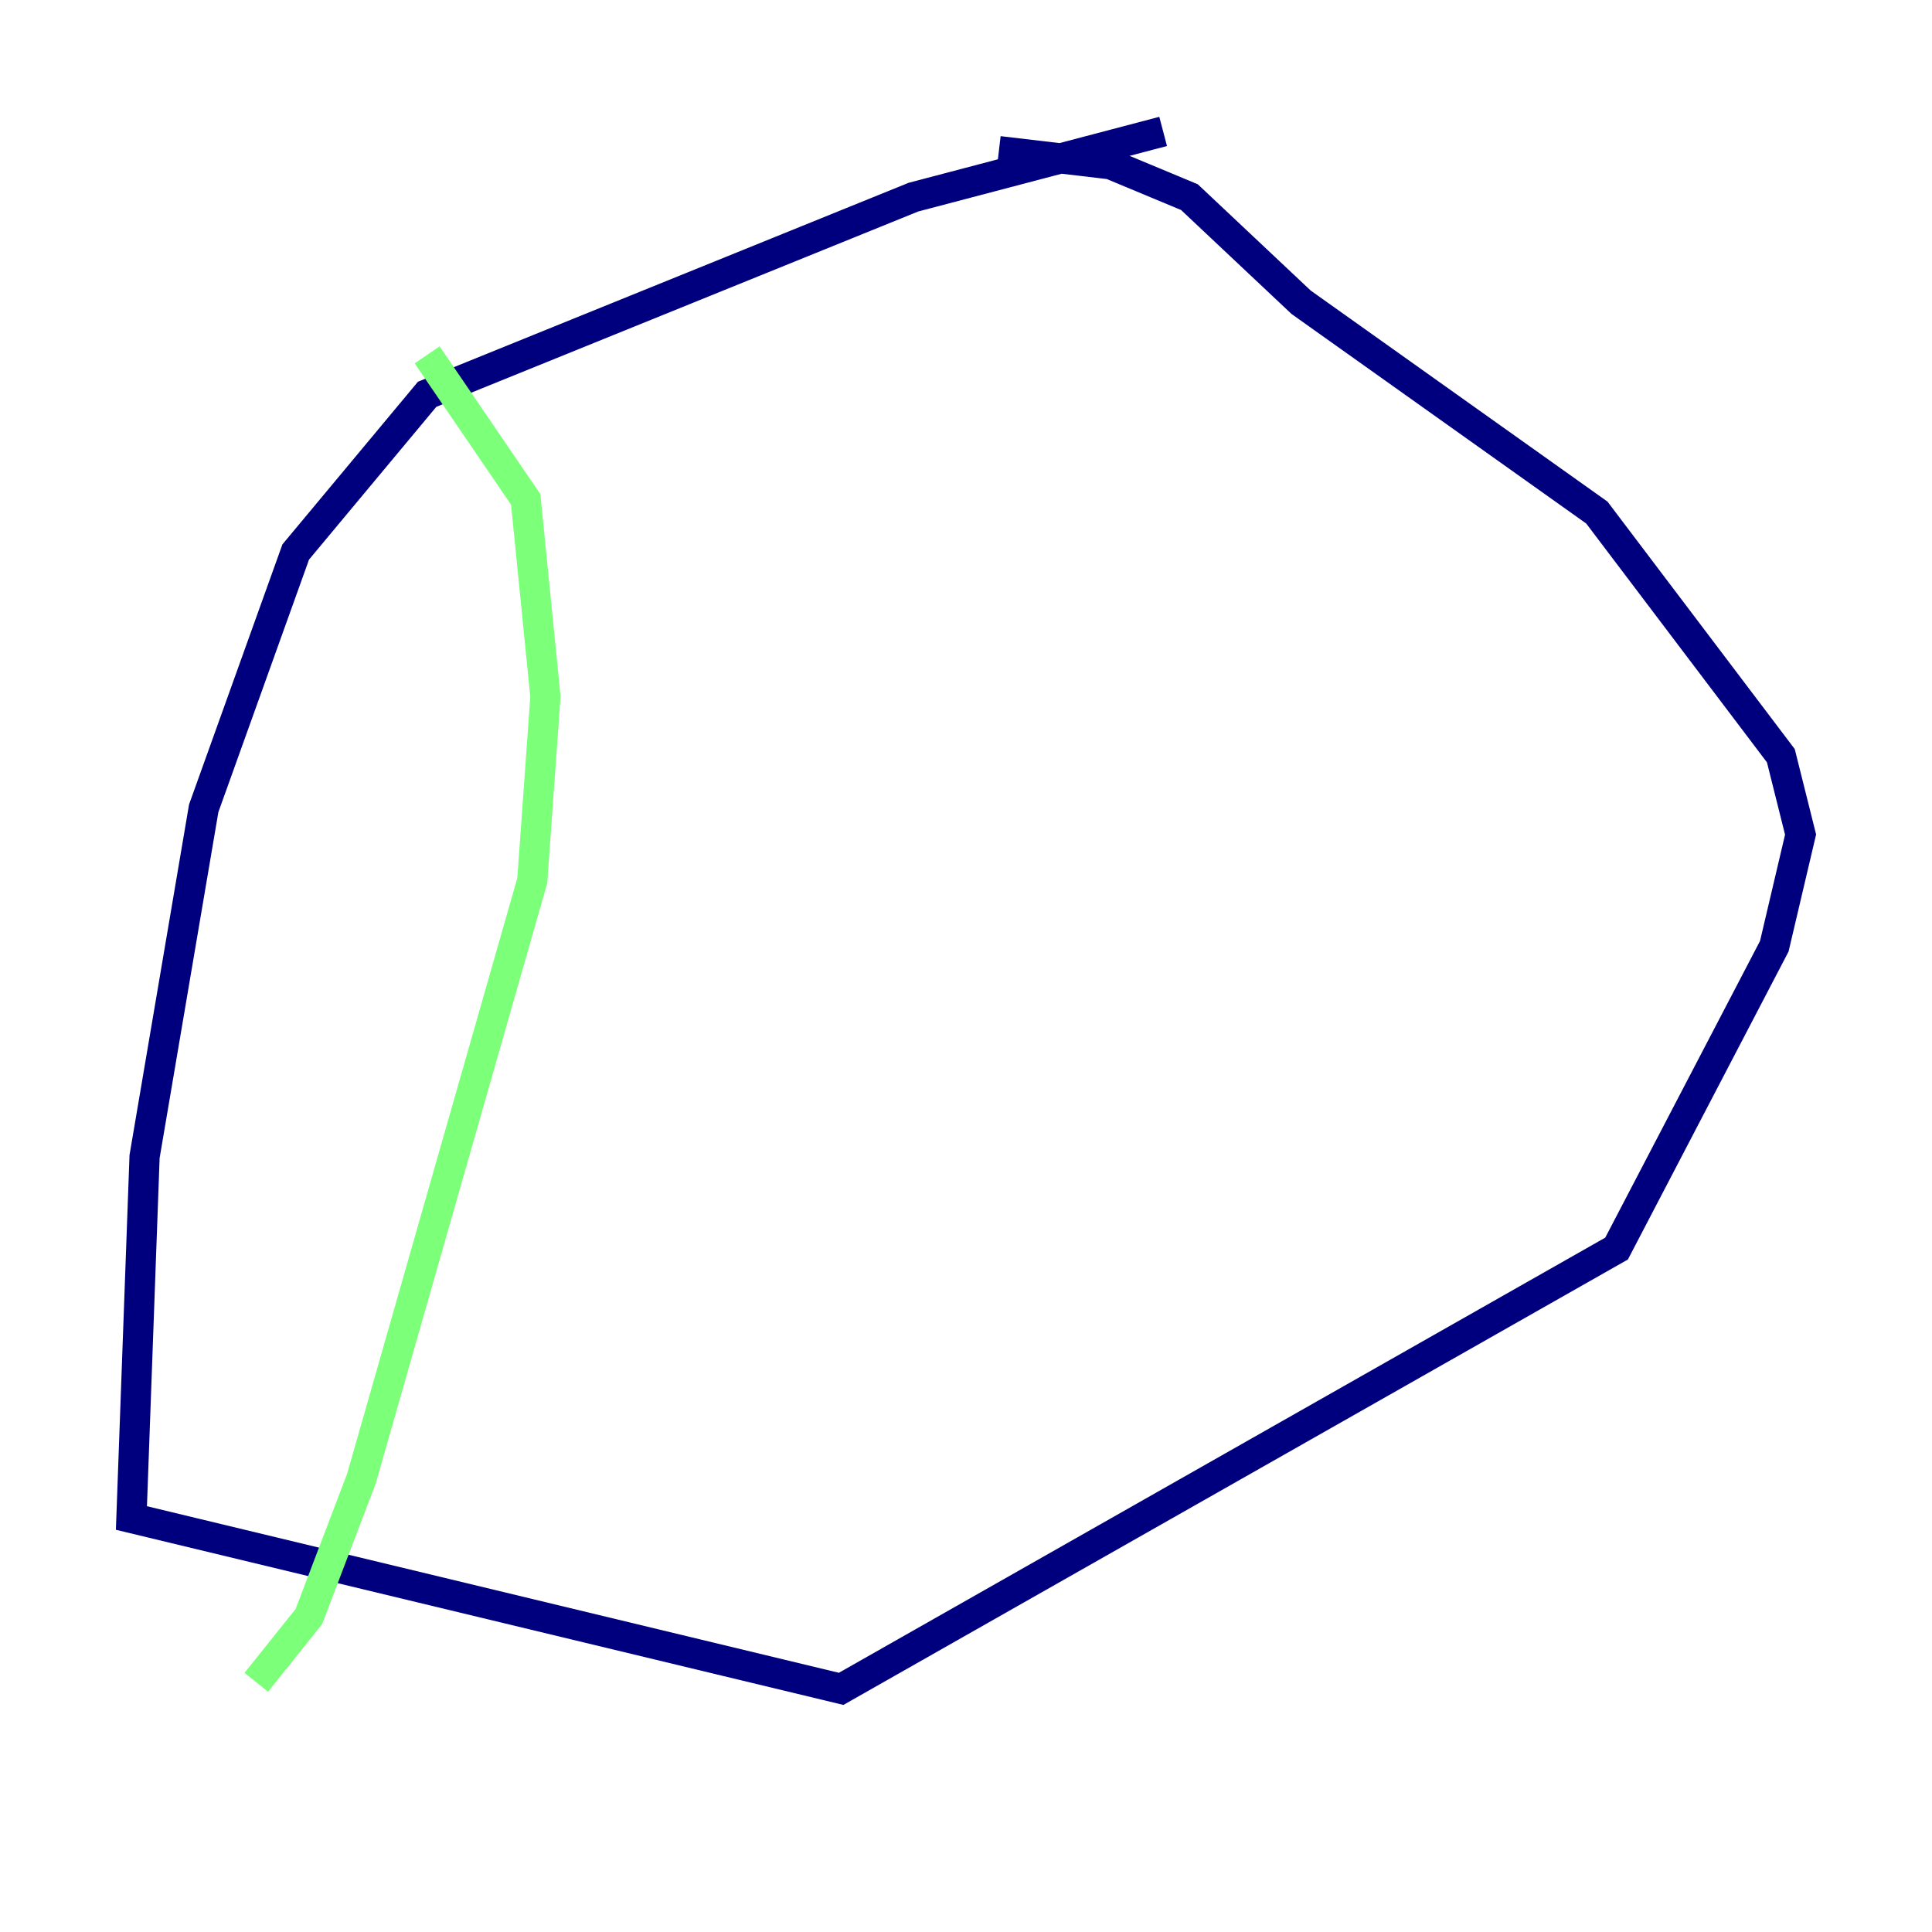 <?xml version="1.0" encoding="utf-8" ?>
<svg baseProfile="tiny" height="128" version="1.2" viewBox="0,0,128,128" width="128" xmlns="http://www.w3.org/2000/svg" xmlns:ev="http://www.w3.org/2001/xml-events" xmlns:xlink="http://www.w3.org/1999/xlink"><defs /><polyline fill="none" points="77.061,8.707 60.517,13.061 28.299,26.122 19.592,36.571 13.497,53.551 9.578,76.626 8.707,100.571 55.728,111.891 107.102,82.721 117.551,62.694 119.293,55.292 117.986,50.068 105.796,33.959 86.204,20.027 78.803,13.061 73.578,10.884 66.177,10.014" stroke="#00007f" stroke-width="2" /><polyline fill="none" points="28.299,23.51 34.83,33.088 36.136,46.15 35.265,58.34 23.946,97.959 20.463,107.102 16.98,111.456" stroke="#7cff79" stroke-width="2" /><polyline fill="none" points="84.027,18.286 84.027,18.286" stroke="#7f0000" stroke-width="2" /></svg>